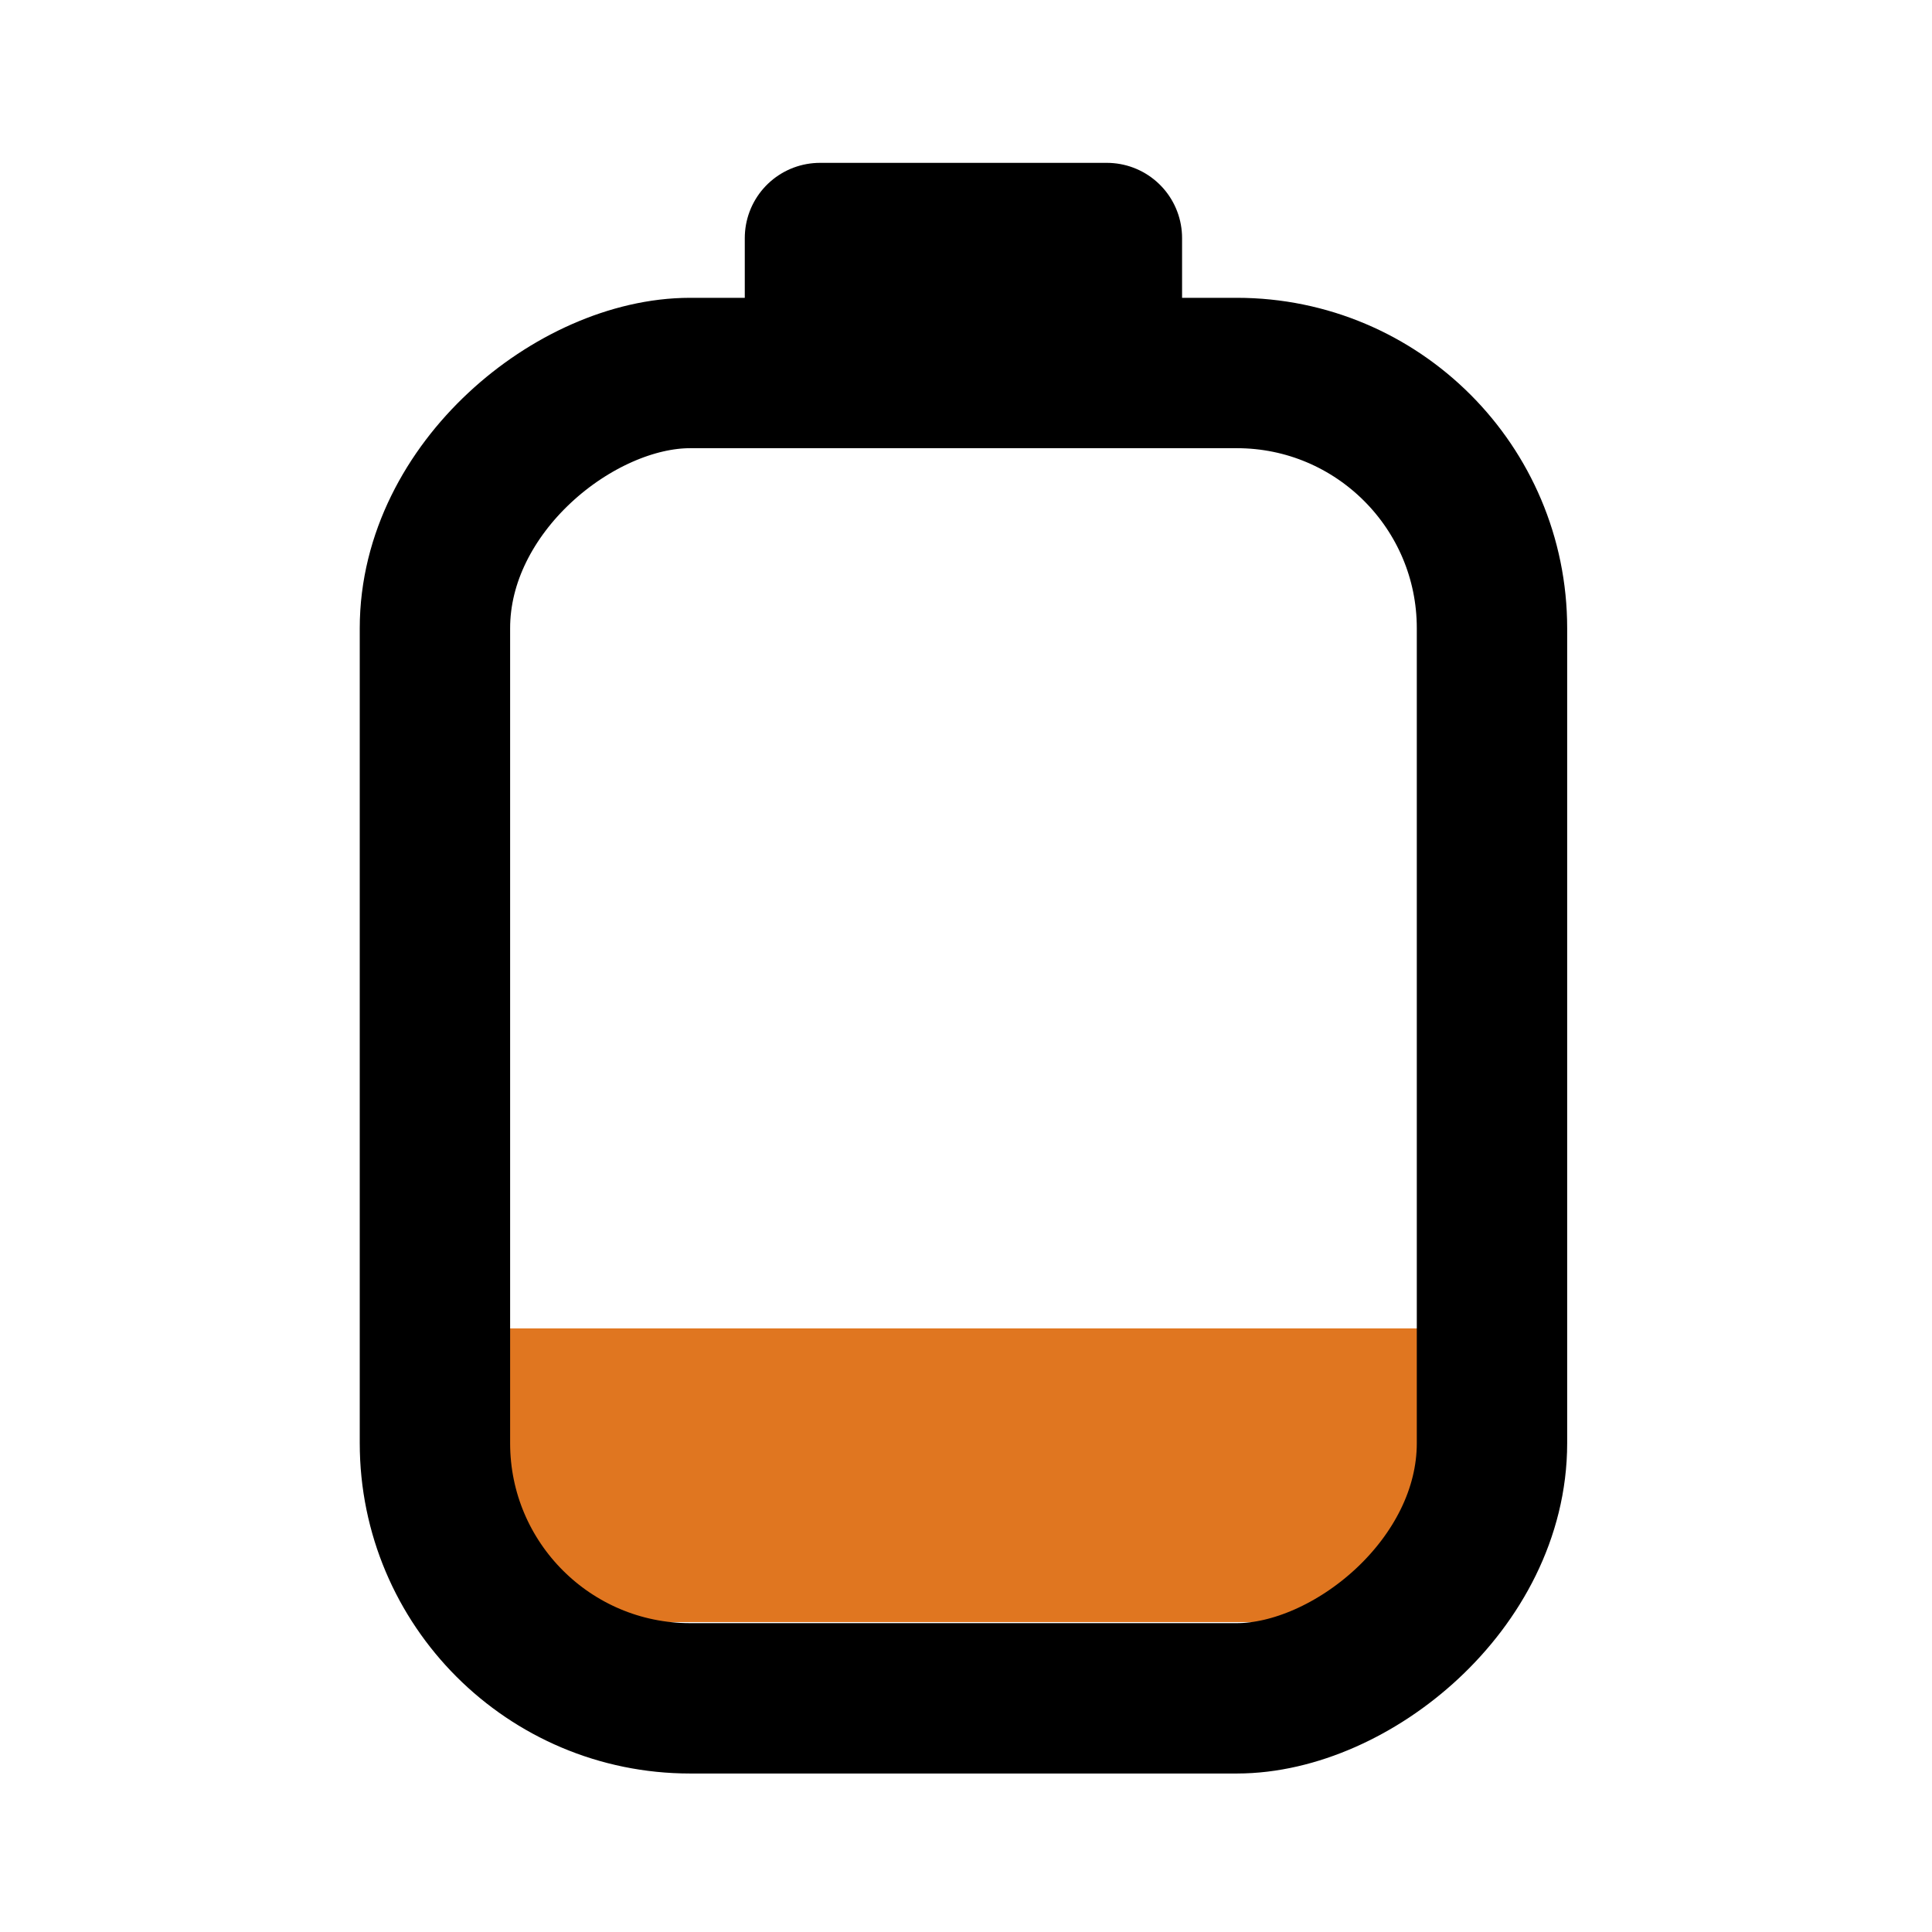 <svg 
	width="24mm"
	height="24mm"
	version="1.1"
	viewBox="0 0 24 24"
	xmlns="http://www.w3.org/2000/svg"
>
	<g transform="matrix(.934 0 0 .934 89.476 -55.658)">
		<g transform="translate(58.514 -8.916)">
			<rect 
				x="-147.56"
				y="86.175"
				width="12.12"
				height="3.906"
				style="fill:#e07620;paint-order:markers stroke fill"
			/>
			<g transform="translate(-83.34)">
				<rect 
					transform="rotate(-90)" 
					x="-91.095" 
					y="-65.188" 
					width="17.627" 
					height="14.059" 
					ry="3.394" 
					style="fill:none;paint-order:markers stroke fill;stroke-linecap:round;stroke-linejoin:round;stroke-width:2;stroke:currentColor"/>
				<path 
					d="m-60.067 71.673h3.816v1.285h-3.816z" 
					style="fill:none;paint-order:markers stroke fill;stroke-linecap:round;stroke-linejoin:round;stroke-width:2;stroke:currentColor"/>
			</g>
		</g>
	</g>
</svg>
